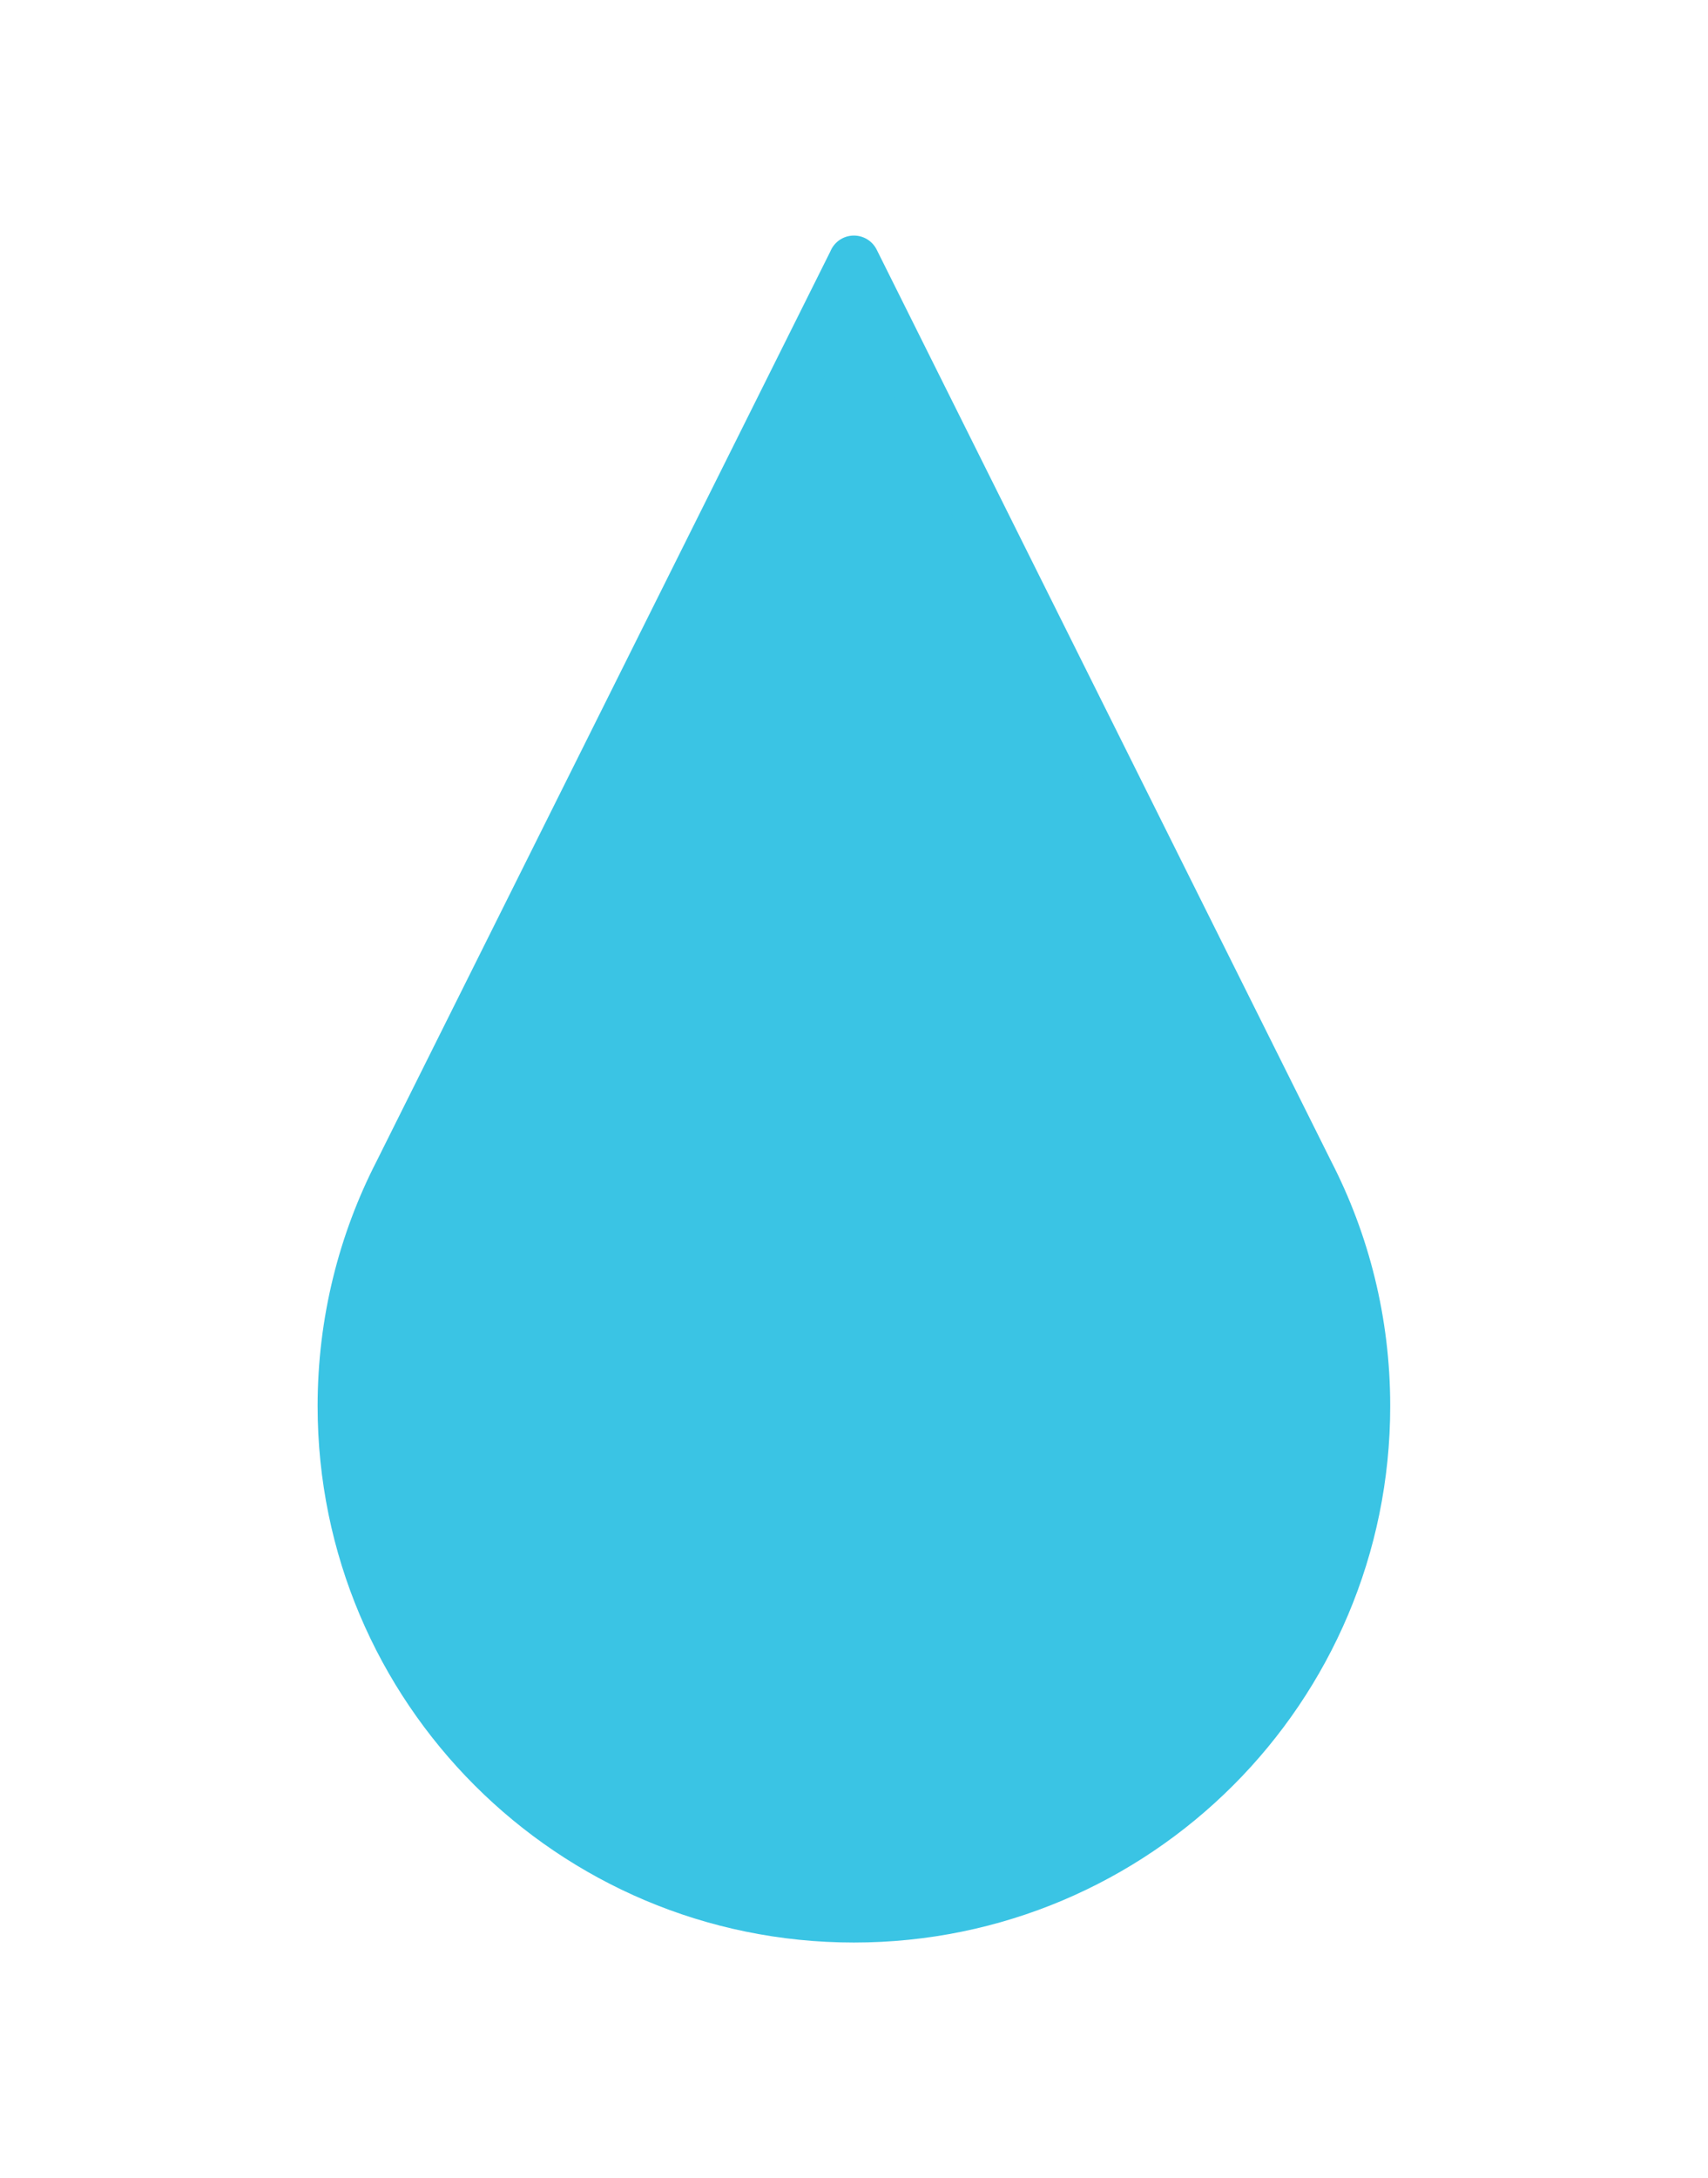 <?xml version="1.0" encoding="UTF-8"?>
<svg id="A-DETL-THIN" xmlns="http://www.w3.org/2000/svg" version="1.1" viewBox="0 0 100.67 128.33">
  <!-- Generator: Adobe Illustrator 29.8.1, SVG Export Plug-In . SVG Version: 2.1.1 Build 2)  -->
  <defs>
    <style>
      .st0 {
        fill: #3ac4e4;
        stroke: #3ac4e4;
        stroke-linejoin: round;
        stroke-width: 3px;
      }
    </style>
  </defs>
  <path class="st0" d="M50.33,15.38l26.78,53.7c2.13,4.13,3.33,8.81,3.33,13.77,0,16.63-13.48,30.11-30.11,30.11s-30.11-13.48-30.11-30.11c0-4.96,1.2-9.64,3.32-13.76,0,0,26.79-53.7,26.79-53.7Z"/>
</svg>